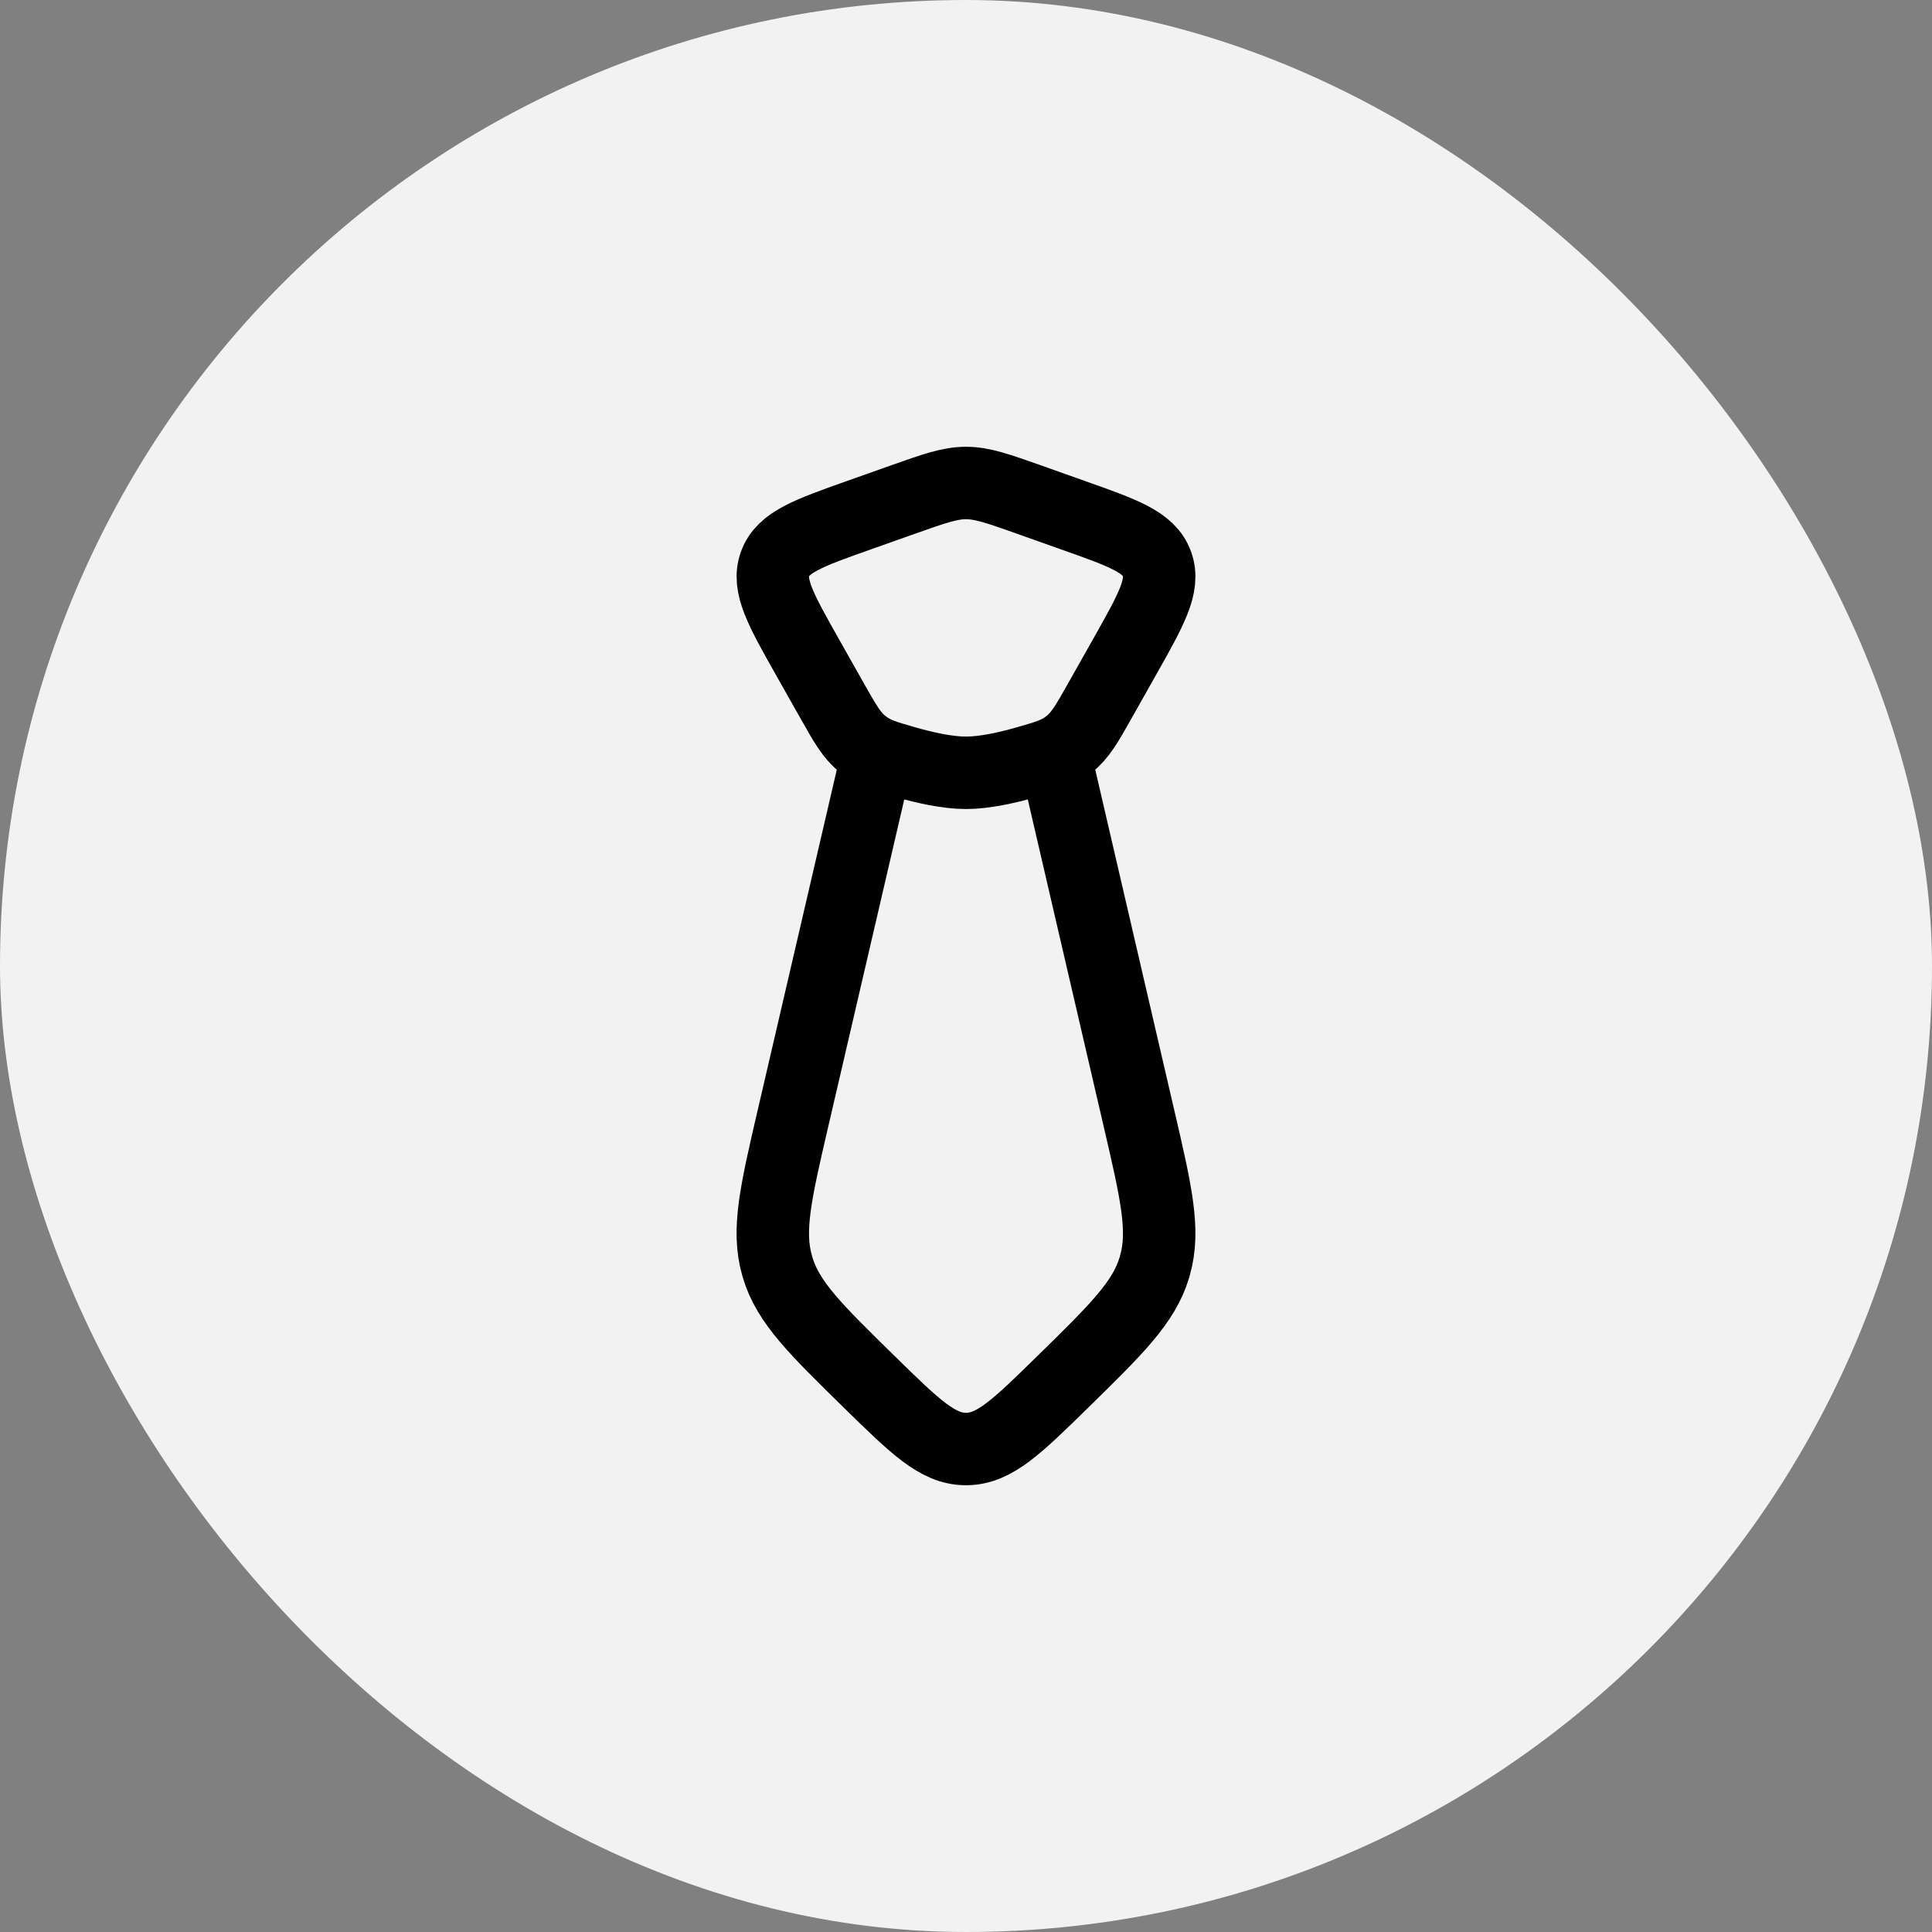 <svg width="40" height="40" viewBox="0 0 40 40" fill="none" xmlns="http://www.w3.org/2000/svg">
<rect x="0" y="0" width="40" height="40" fill="#808080" stroke="none"/>
<rect width="40" height="40" rx="20" fill="#F2F2F2"/>
<path d="M18.08 16L16.42 23.144C16.06 24.694 15.881 25.468 16.087 26.196L16.099 26.239C16.315 26.964 16.881 27.517 18.011 28.624C18.944 29.537 19.411 29.994 19.984 30H20.016C20.59 29.993 21.056 29.537 21.989 28.624C23.119 27.517 23.685 26.964 23.901 26.239L23.913 26.196C24.119 25.468 23.939 24.693 23.579 23.144L21.921 16M16.721 13.61C16.162 12.62 15.883 12.124 16.047 11.674C16.211 11.224 16.739 11.036 17.795 10.662L18.695 10.343C19.341 10.114 19.665 10 20 10C20.335 10 20.659 10.114 21.305 10.343L22.205 10.663C23.261 11.036 23.789 11.223 23.953 11.673C24.118 12.123 23.838 12.619 23.279 13.609L22.763 14.524C22.498 14.993 22.366 15.227 22.133 15.411C21.903 15.595 21.688 15.656 21.258 15.779C20.847 15.897 20.378 16 20 16C19.622 16 19.153 15.897 18.742 15.779C18.312 15.656 18.098 15.595 17.866 15.411C17.634 15.227 17.502 14.993 17.237 14.524L16.721 13.61Z" stroke="black" stroke-width="1.5" stroke-linecap="round" stroke-linejoin="round"/>
</svg>

